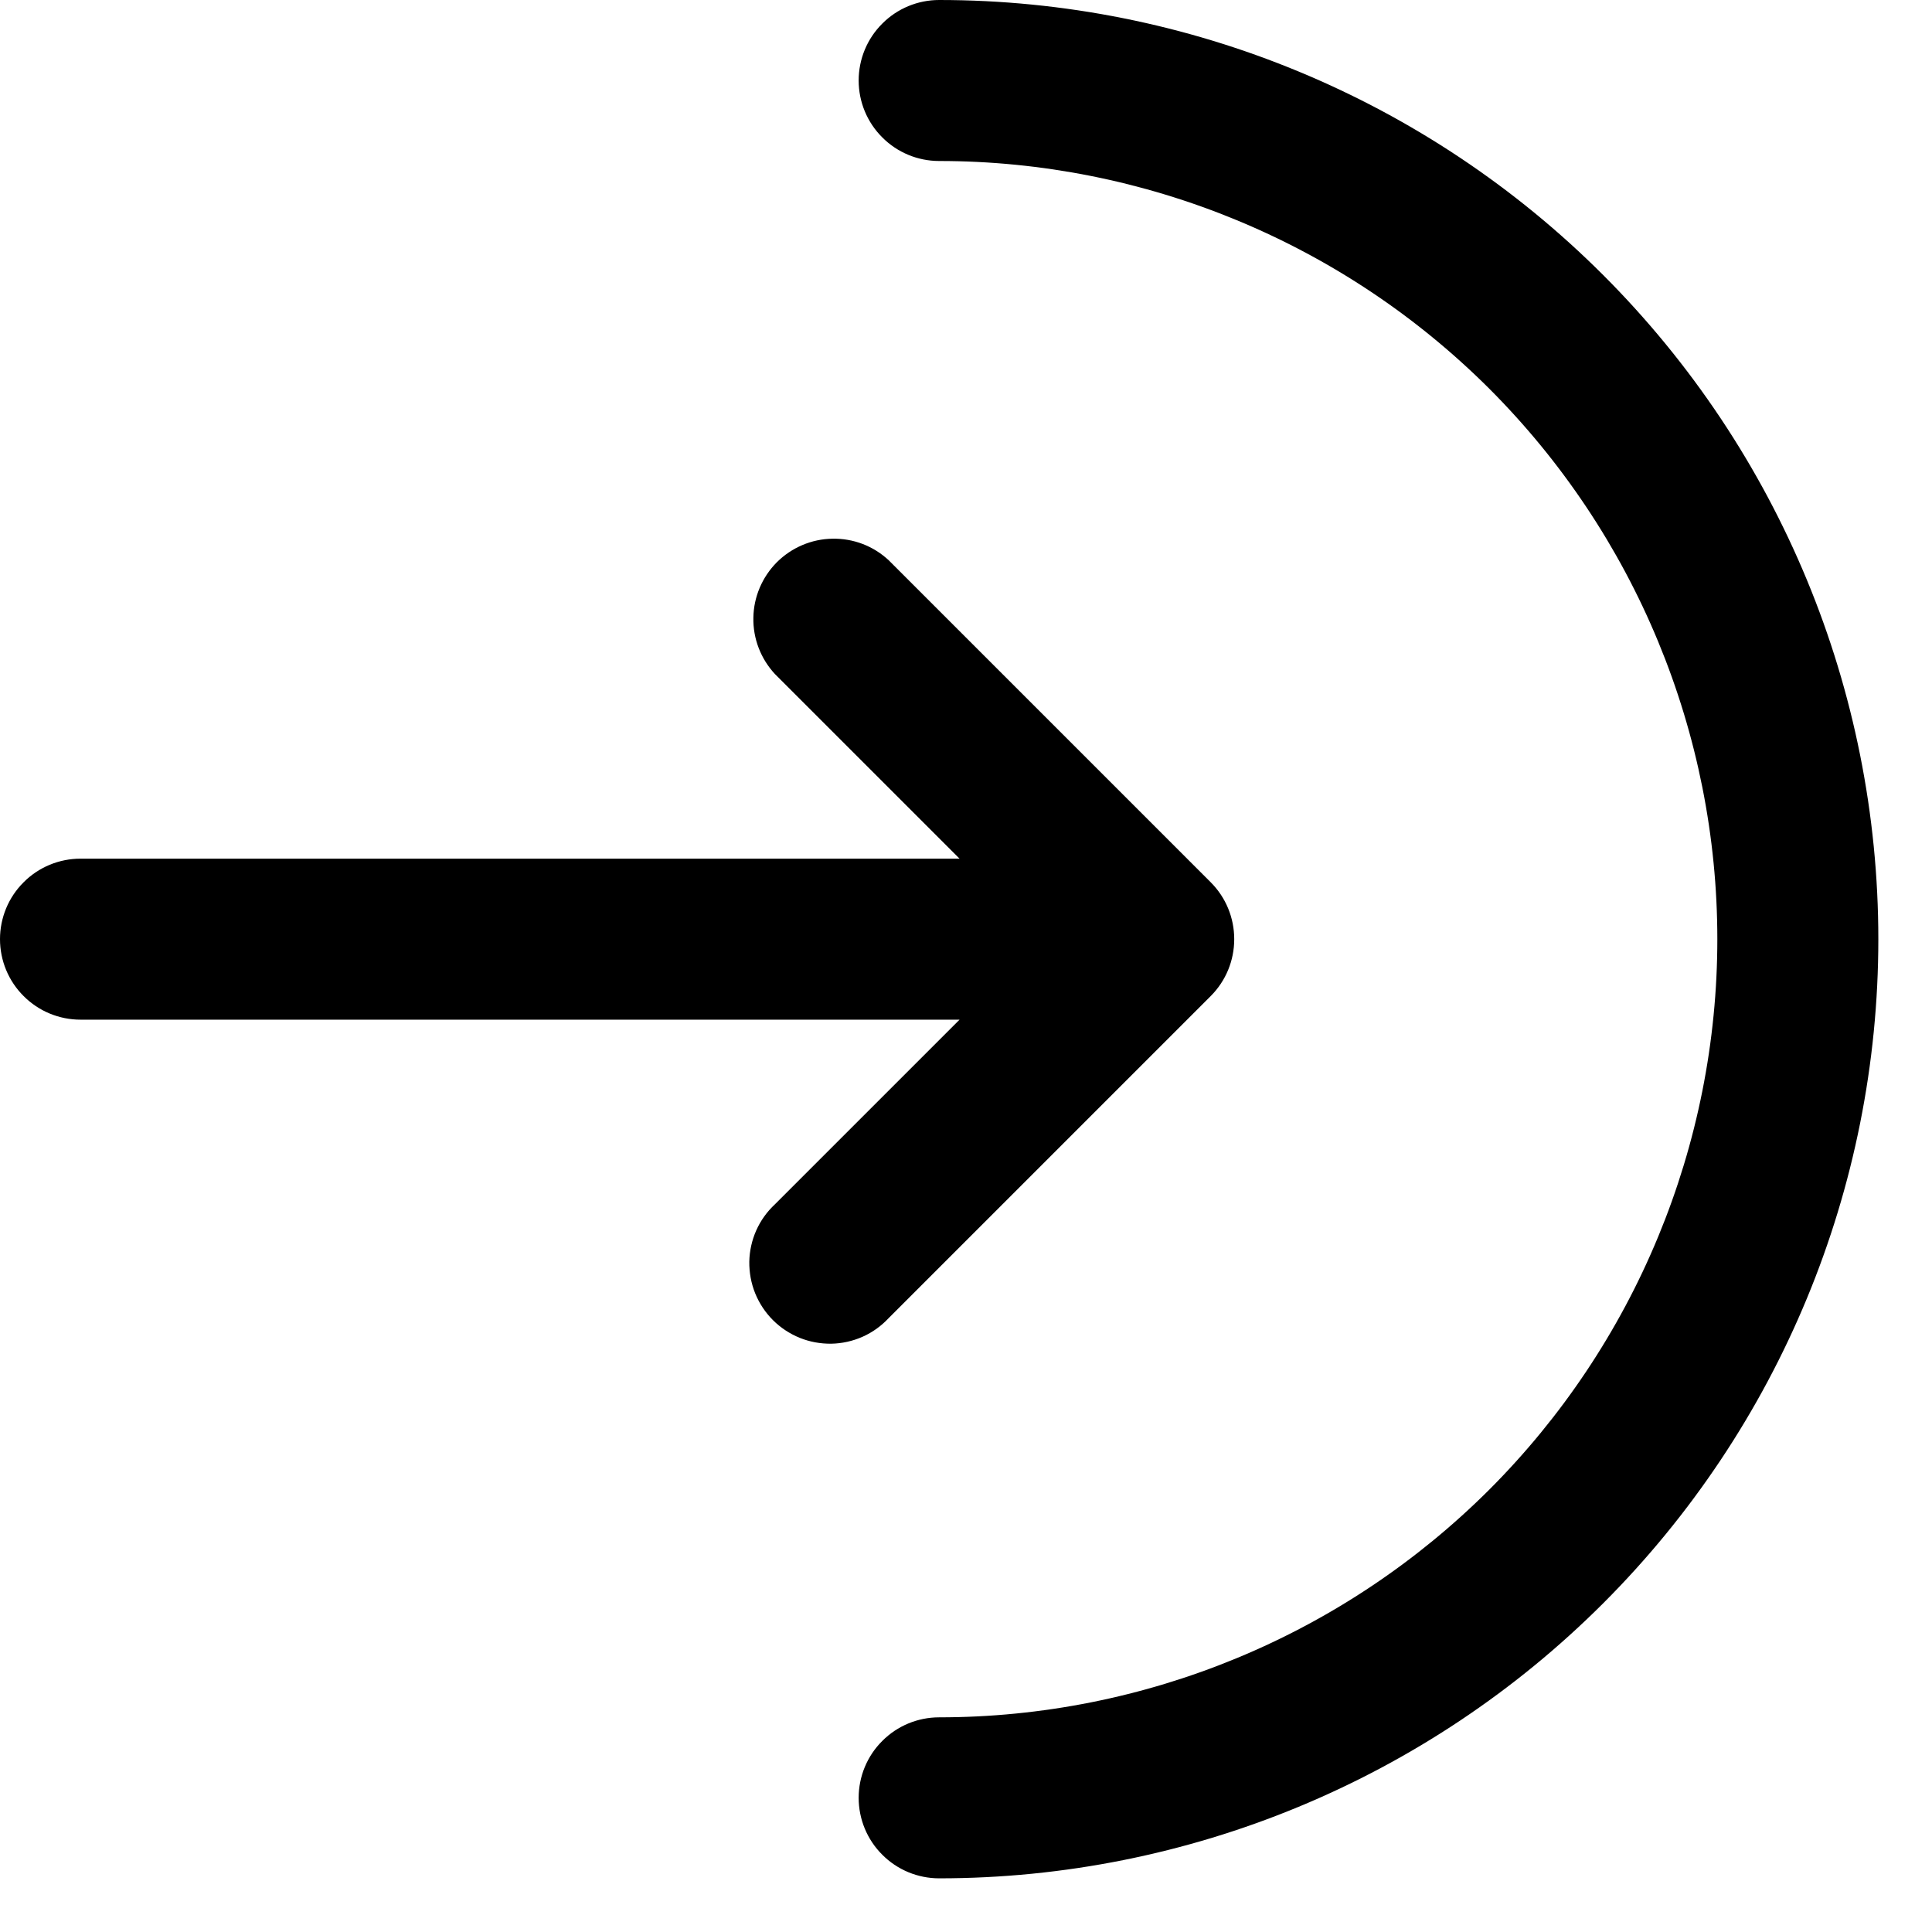 <svg width="18" height="18" viewBox="0 0 18 18" fill="none" xmlns="http://www.w3.org/2000/svg">
<g clip-path="url(#clip0_16_223)">
<path d="M8.75 0C8.551 0 8.36 0.079 8.22 0.22C8.079 0.36 8 0.551 8 0.75C8 0.949 8.079 1.14 8.22 1.28C8.36 1.421 8.551 1.5 8.75 1.5C9.702 1.5 10.645 1.688 11.524 2.052C12.404 2.416 13.203 2.95 13.877 3.623C14.55 4.297 15.084 5.096 15.448 5.976C15.812 6.855 16 7.798 16 8.75C16 9.702 15.812 10.645 15.448 11.524C15.084 12.404 14.55 13.203 13.877 13.877C13.203 14.55 12.404 15.084 11.524 15.448C10.645 15.812 9.702 16 8.75 16C8.551 16 8.36 16.079 8.22 16.22C8.079 16.36 8 16.551 8 16.75C8 16.949 8.079 17.14 8.22 17.28C8.36 17.421 8.551 17.5 8.75 17.5C11.071 17.5 13.296 16.578 14.937 14.937C16.578 13.296 17.5 11.071 17.5 8.75C17.5 6.429 16.578 4.204 14.937 2.563C13.296 0.922 11.071 0 8.75 0Z" fill="black"/>
<path d="M7.22 6.28C7.088 6.138 7.015 5.95 7.019 5.755C7.022 5.561 7.101 5.376 7.238 5.238C7.376 5.101 7.561 5.022 7.755 5.019C7.95 5.015 8.138 5.087 8.28 5.22L11.28 8.22C11.421 8.361 11.499 8.551 11.499 8.75C11.499 8.949 11.421 9.139 11.28 9.28L8.28 12.28C8.211 12.354 8.129 12.413 8.037 12.454C7.945 12.495 7.845 12.517 7.745 12.519C7.644 12.52 7.544 12.502 7.45 12.464C7.357 12.426 7.272 12.37 7.201 12.299C7.13 12.228 7.074 12.143 7.036 12.05C6.998 11.956 6.98 11.856 6.981 11.755C6.983 11.655 7.005 11.555 7.046 11.463C7.087 11.371 7.146 11.289 7.22 11.22L8.94 9.5H0.75C0.551 9.5 0.36 9.421 0.22 9.28C0.079 9.14 0 8.949 0 8.75C0 8.551 0.079 8.36 0.22 8.22C0.36 8.079 0.551 8 0.75 8H8.94L7.22 6.28Z" fill="black"/>
</g>
<defs>
<clipPath id="clip0_16_223">
<rect width="17.5" height="17.5" fill="white"/>
</clipPath>
</defs>
</svg>
